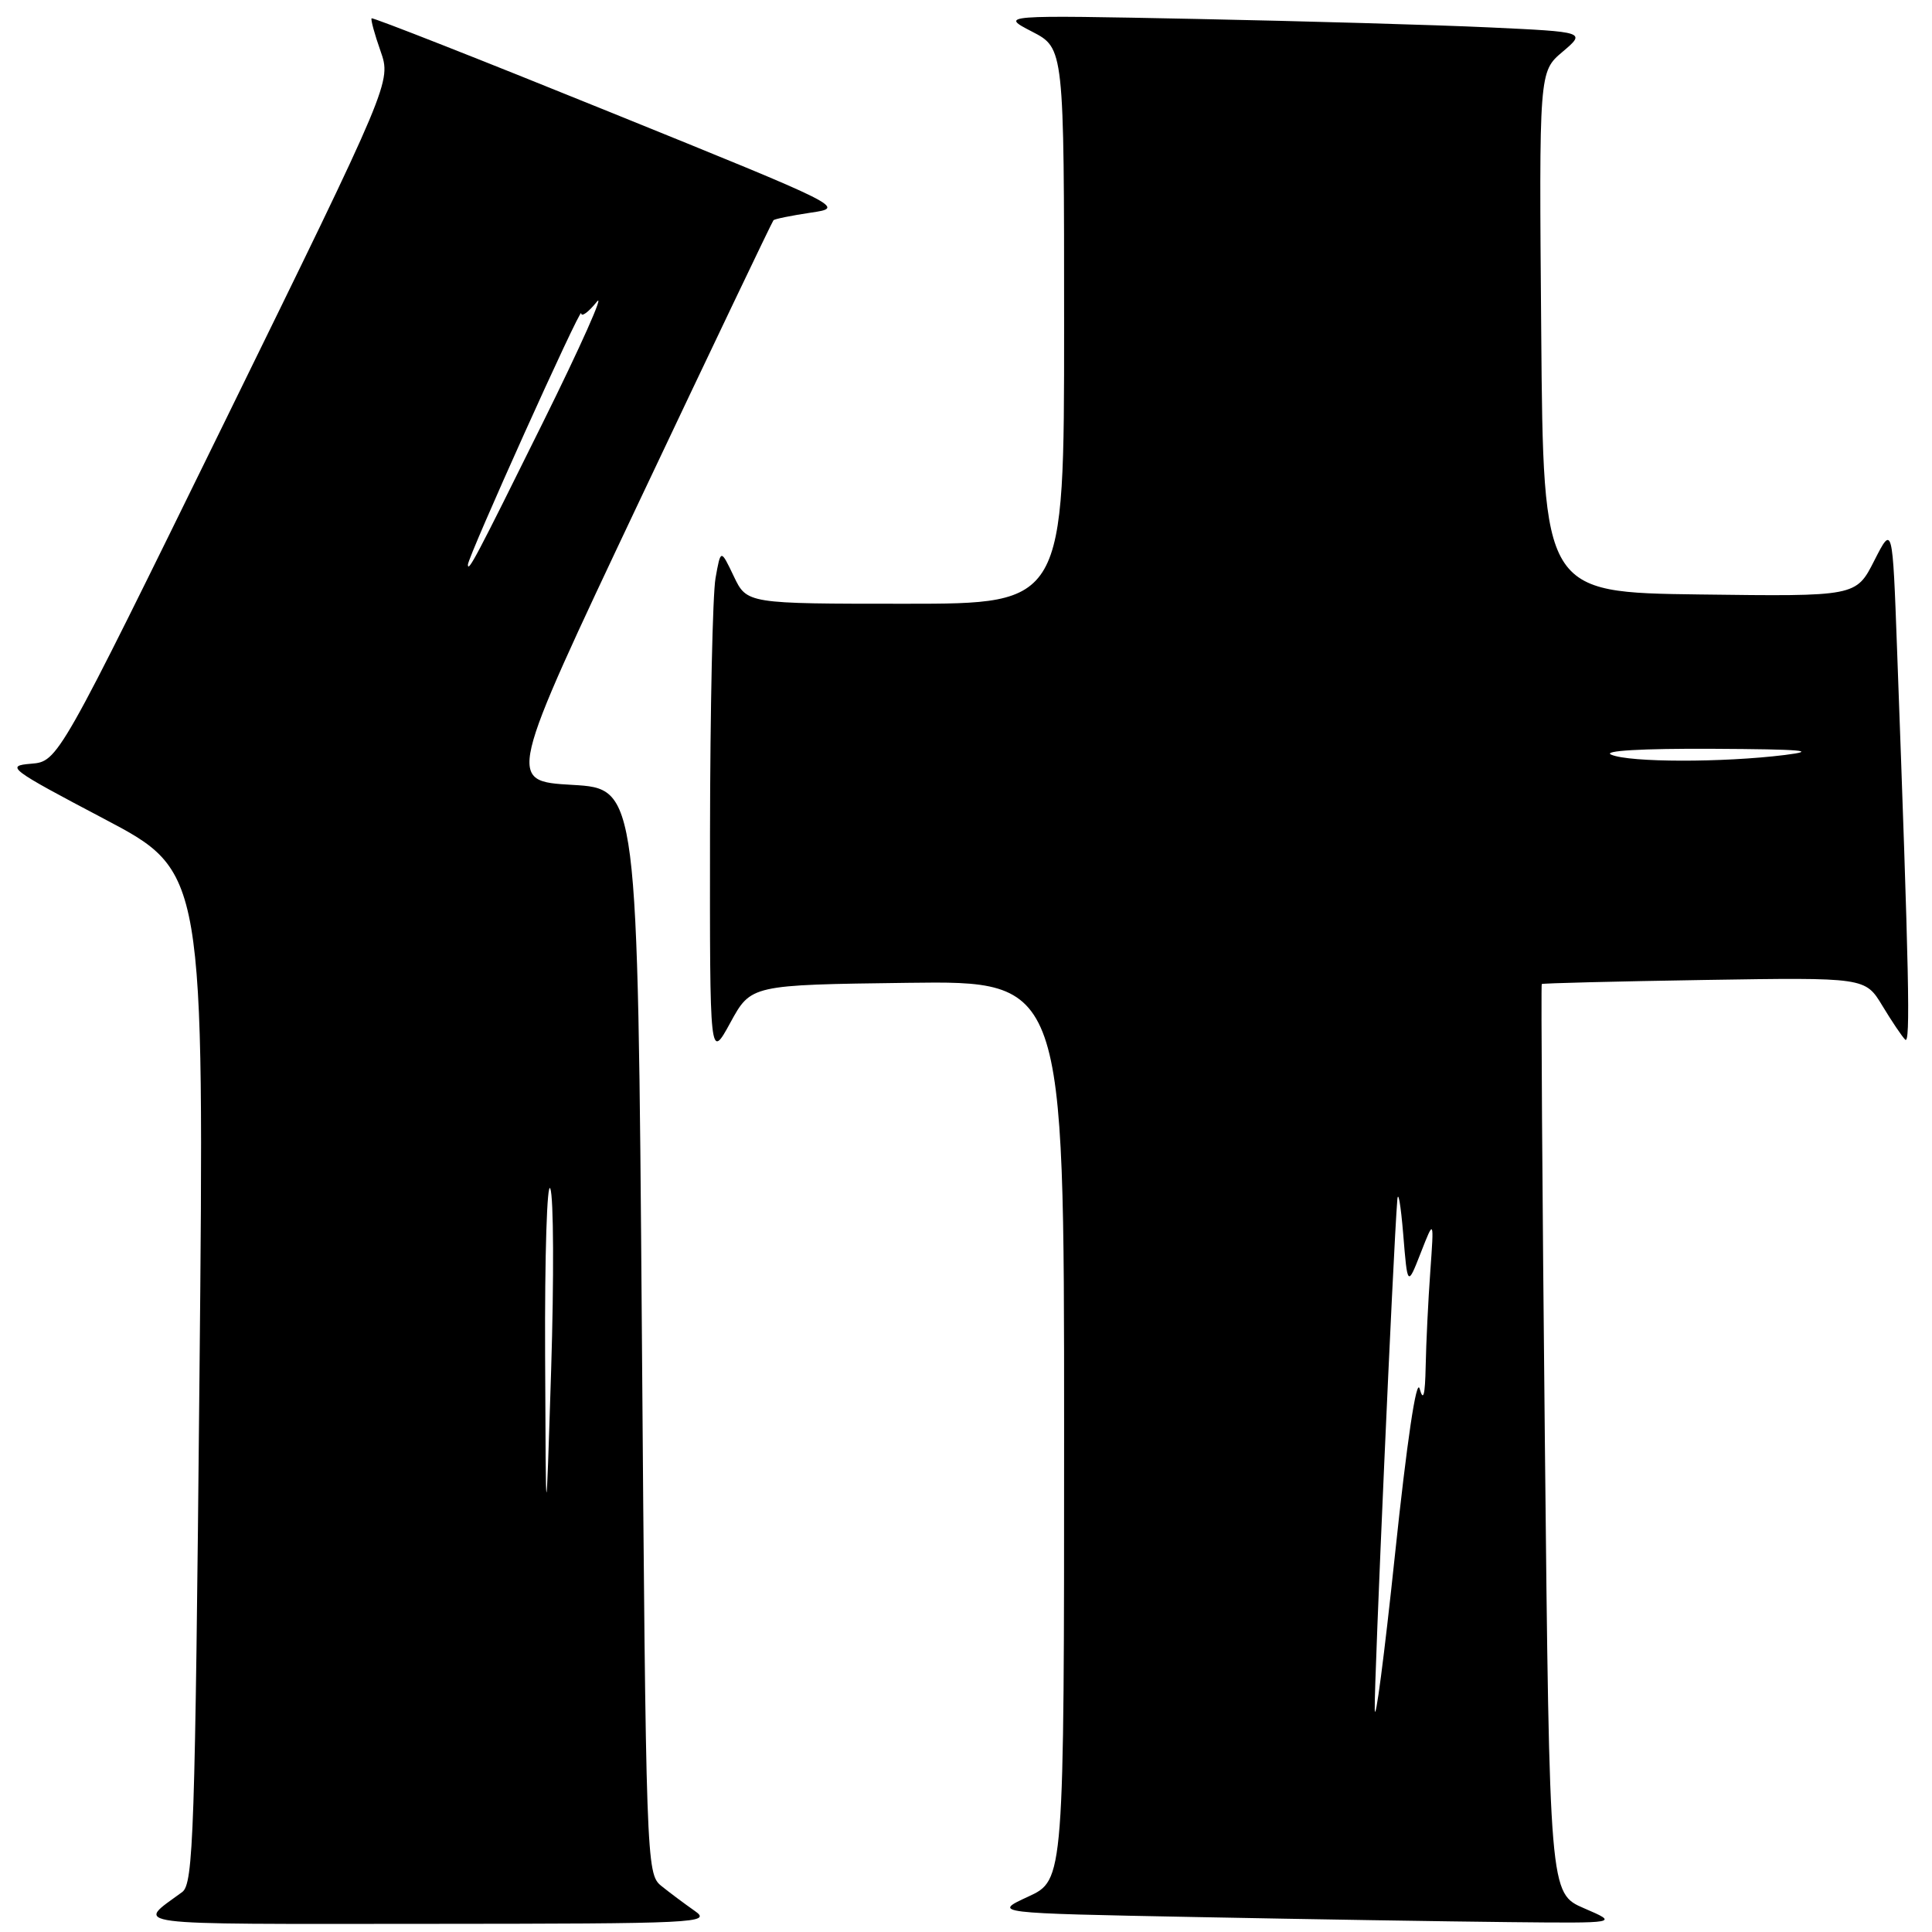 <?xml version="1.0" encoding="UTF-8" standalone="no"?>
<!DOCTYPE svg PUBLIC "-//W3C//DTD SVG 1.1//EN" "http://www.w3.org/Graphics/SVG/1.1/DTD/svg11.dtd" >
<svg xmlns="http://www.w3.org/2000/svg" xmlns:xlink="http://www.w3.org/1999/xlink" version="1.1" viewBox="0 0 256 256">
 <g >
 <path fill="currentColor"
d=" M 92.05 253.20 C 90.71 252.26 88.71 250.77 87.61 249.88 C 85.65 248.29 85.59 246.74 85.05 176.38 C 84.50 104.50 84.50 104.50 75.83 104.00 C 67.17 103.50 67.17 103.50 84.67 66.50 C 94.30 46.15 102.32 29.36 102.49 29.18 C 102.66 29.01 104.88 28.56 107.42 28.18 C 112.04 27.50 112.02 27.49 80.77 14.83 C 63.58 7.86 49.39 2.28 49.24 2.43 C 49.10 2.57 49.63 4.52 50.42 6.76 C 51.85 10.84 51.85 10.84 29.78 55.87 C 7.70 100.90 7.70 100.90 4.10 101.20 C 0.70 101.48 1.22 101.88 13.79 108.50 C 27.08 115.50 27.08 115.50 26.43 182.50 C 25.85 243.02 25.63 249.62 24.14 250.71 C 18.00 255.22 15.82 254.94 56.50 254.92 C 92.54 254.90 94.37 254.81 92.05 253.20 Z  M 209.91 252.86 C 205.32 250.88 205.32 250.88 204.70 190.73 C 204.36 157.65 204.18 130.49 204.29 130.39 C 204.41 130.28 214.10 130.04 225.83 129.85 C 247.15 129.51 247.15 129.51 249.42 133.26 C 250.67 135.33 252.03 137.35 252.45 137.76 C 253.16 138.45 252.97 129.47 251.37 86.02 C 250.77 69.54 250.77 69.54 248.35 74.29 C 245.94 79.04 245.94 79.04 225.22 78.77 C 204.50 78.50 204.50 78.50 204.22 44.00 C 203.93 9.50 203.93 9.50 207.04 6.87 C 210.15 4.23 210.15 4.23 197.32 3.63 C 190.27 3.30 172.80 2.80 158.50 2.51 C 132.50 1.99 132.50 1.99 136.75 4.19 C 141.00 6.39 141.00 6.39 141.00 43.20 C 141.00 80.00 141.00 80.00 119.98 80.00 C 98.97 80.00 98.97 80.00 97.23 76.36 C 95.50 72.73 95.50 72.73 94.81 76.61 C 94.43 78.75 94.10 94.00 94.08 110.50 C 94.05 140.50 94.05 140.50 96.78 135.50 C 99.51 130.50 99.51 130.50 120.25 130.23 C 141.00 129.96 141.00 129.96 141.00 189.54 C 141.00 249.11 141.00 249.11 136.25 251.31 C 131.50 253.50 131.50 253.50 158.50 254.02 C 173.35 254.31 192.03 254.61 200.00 254.69 C 214.50 254.84 214.50 254.84 209.91 252.86 Z  M 72.23 179.50 C 72.17 166.30 72.49 156.40 72.92 157.50 C 73.36 158.60 73.41 169.40 73.03 181.50 C 72.33 203.50 72.33 203.50 72.23 179.50 Z  M 62.00 74.82 C 62.00 73.78 76.97 40.54 77.01 41.50 C 77.03 42.05 77.96 41.38 79.07 40.00 C 80.18 38.62 76.97 45.83 71.93 56.00 C 63.09 73.86 62.00 75.93 62.00 74.82 Z  M 182.16 226.50 C 182.07 223.00 184.61 165.64 185.15 159.00 C 185.26 157.62 185.61 159.65 185.93 163.50 C 186.50 170.50 186.50 170.50 188.26 166.00 C 190.02 161.50 190.02 161.50 189.52 168.50 C 189.24 172.35 188.97 177.97 188.91 181.00 C 188.83 184.90 188.60 185.78 188.11 184.01 C 187.68 182.49 186.42 191.02 184.84 206.01 C 183.42 219.48 182.21 228.70 182.16 226.50 Z  M 213.50 100.00 C 212.28 99.48 217.54 99.17 227.00 99.22 C 238.78 99.28 241.06 99.47 236.50 100.04 C 228.26 101.06 215.92 101.04 213.50 100.00 Z "/>
</g>
</svg>